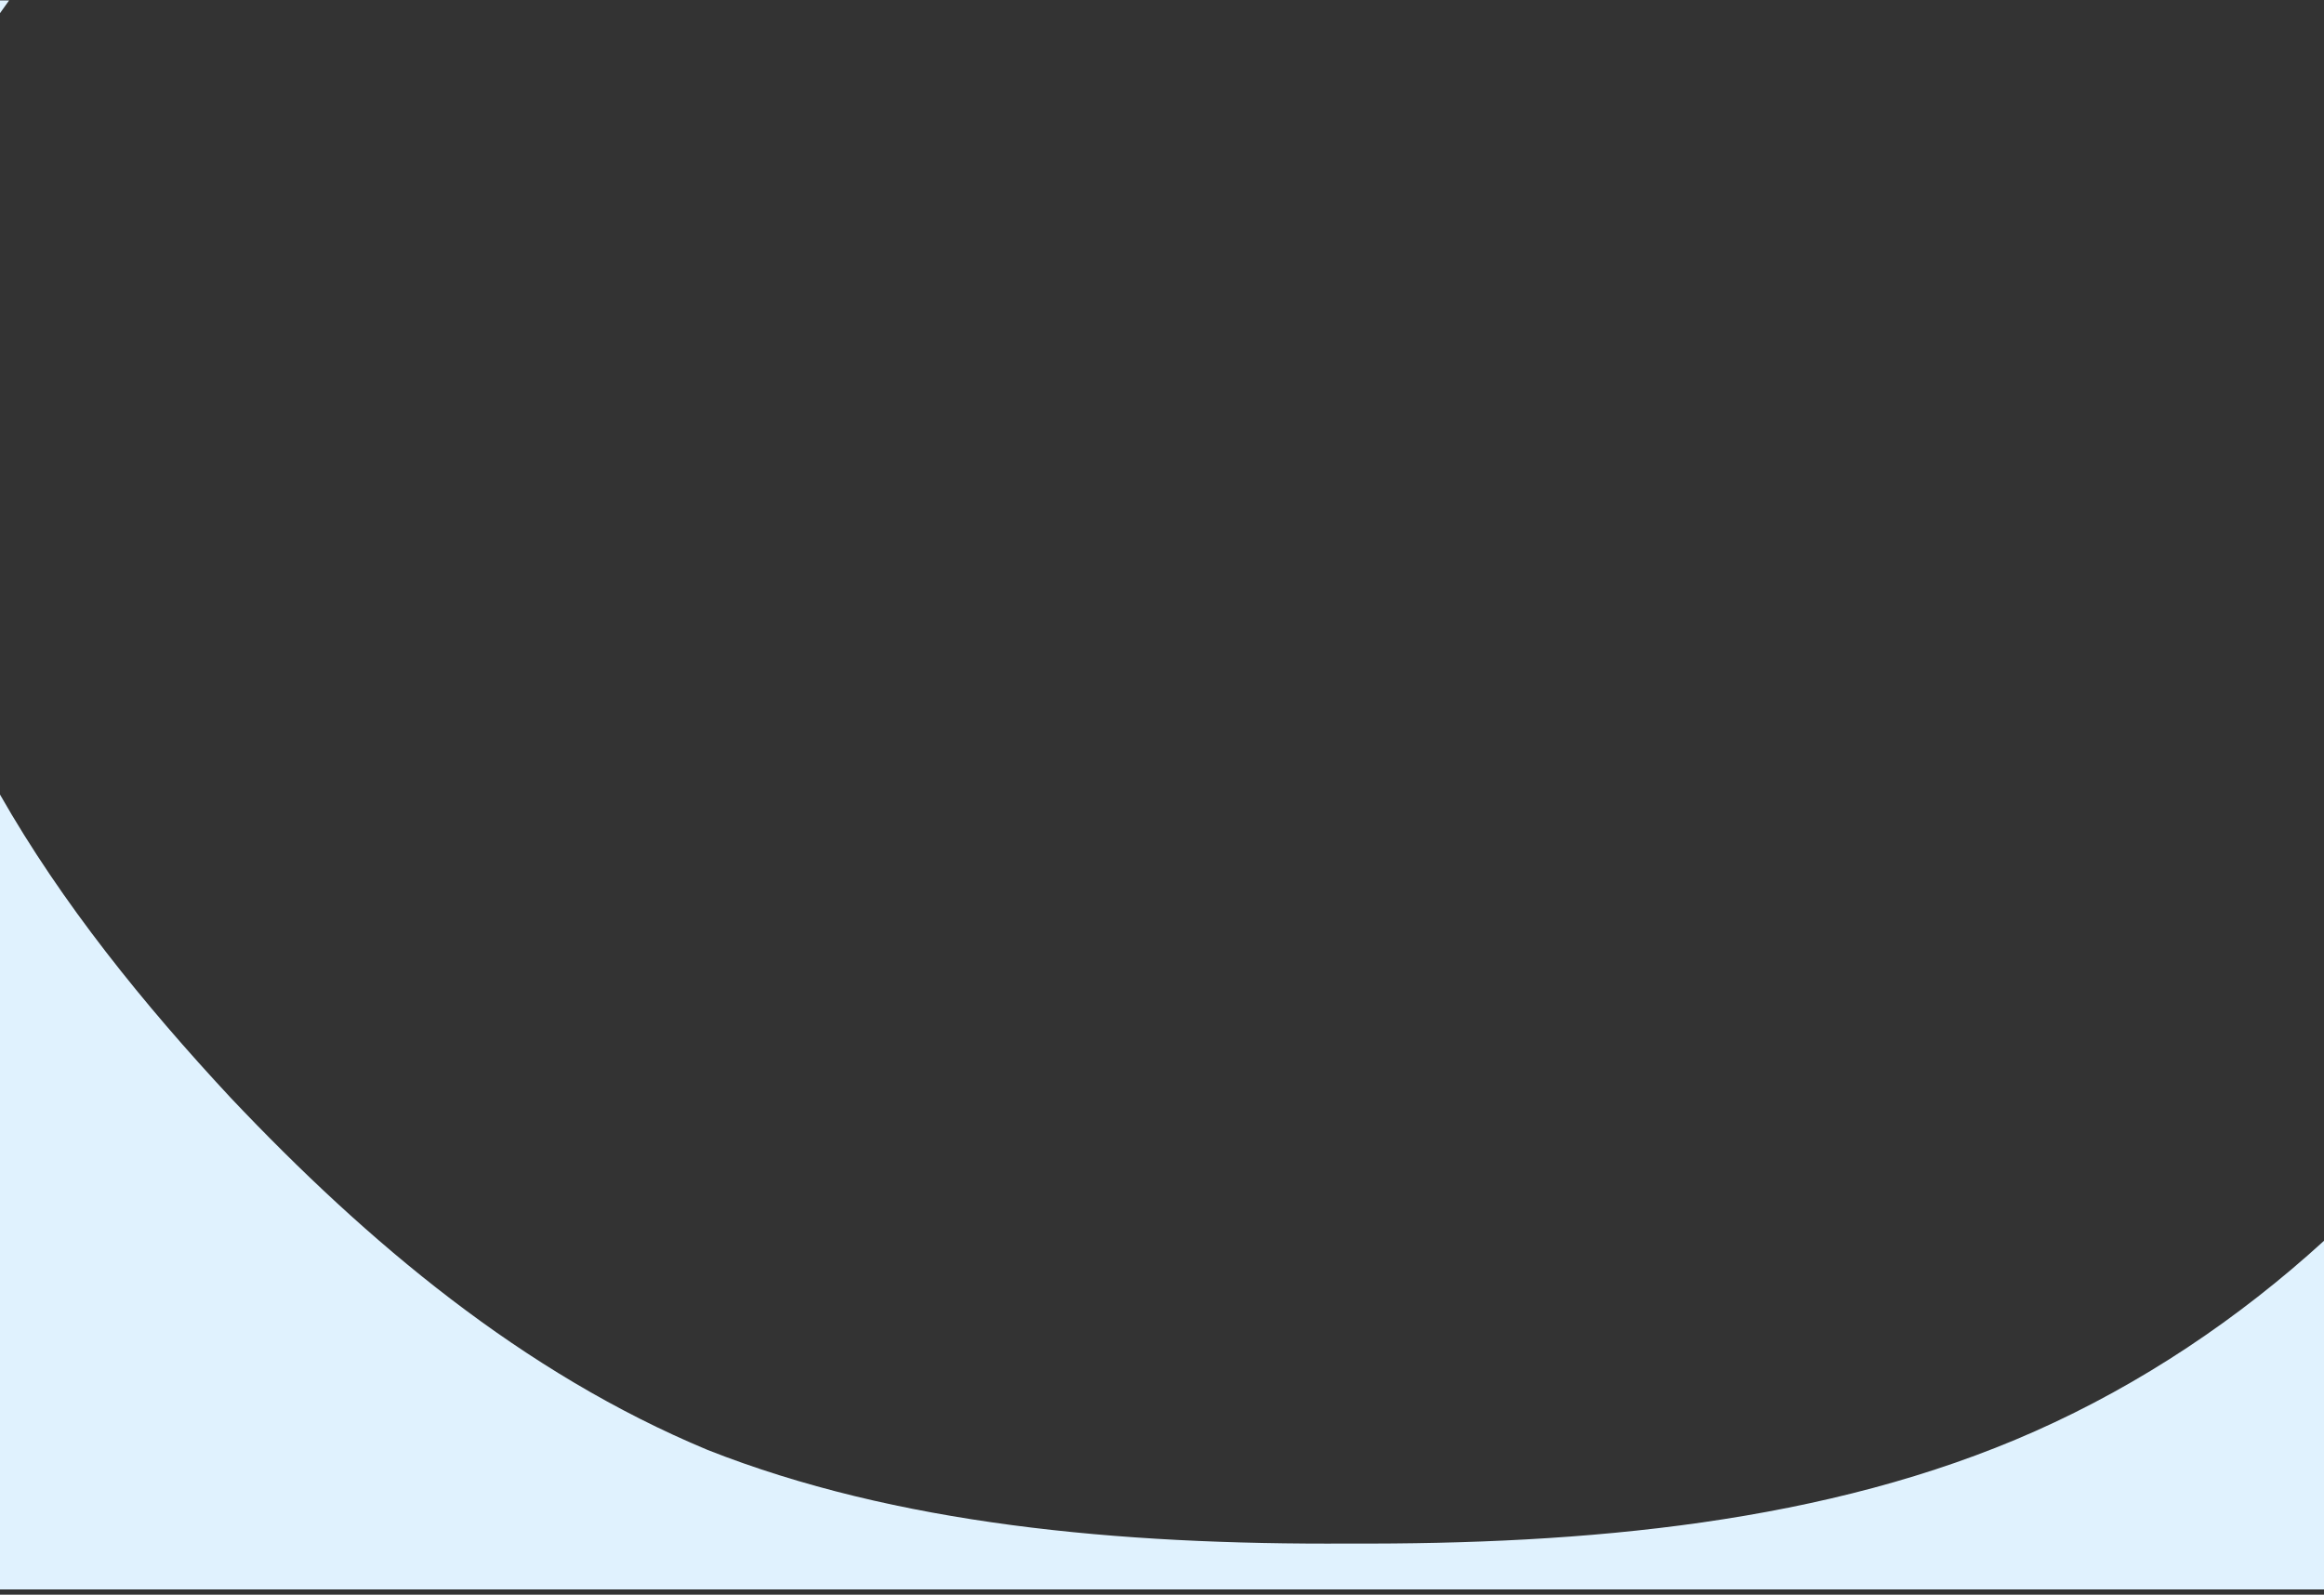 <svg width="408" height="280" viewBox="0 0 408 280" fill="none" xmlns="http://www.w3.org/2000/svg">
<rect x="0" y="0" width="408" height="280" fill="#333333" stroke="none"/>
<path fill-rule="evenodd" clip-rule="evenodd" d="M408 217.863C392.979 231.561 375.917 243.013 357.253 251.306C320.77 267.516 278.125 271.191 236.806 271.018C196.083 271.261 157.239 267.609 124.243 254.586C91.758 241.053 64.568 218.197 40.49 192.739C25.175 176.281 10.875 158.607 0 139.509V279.073H408V217.863ZM0 2.313C0.523 1.562 1.057 0.815 1.6 0.073L0 0.073L0 2.313Z" fill="#e0f2fe"/>
</svg>
